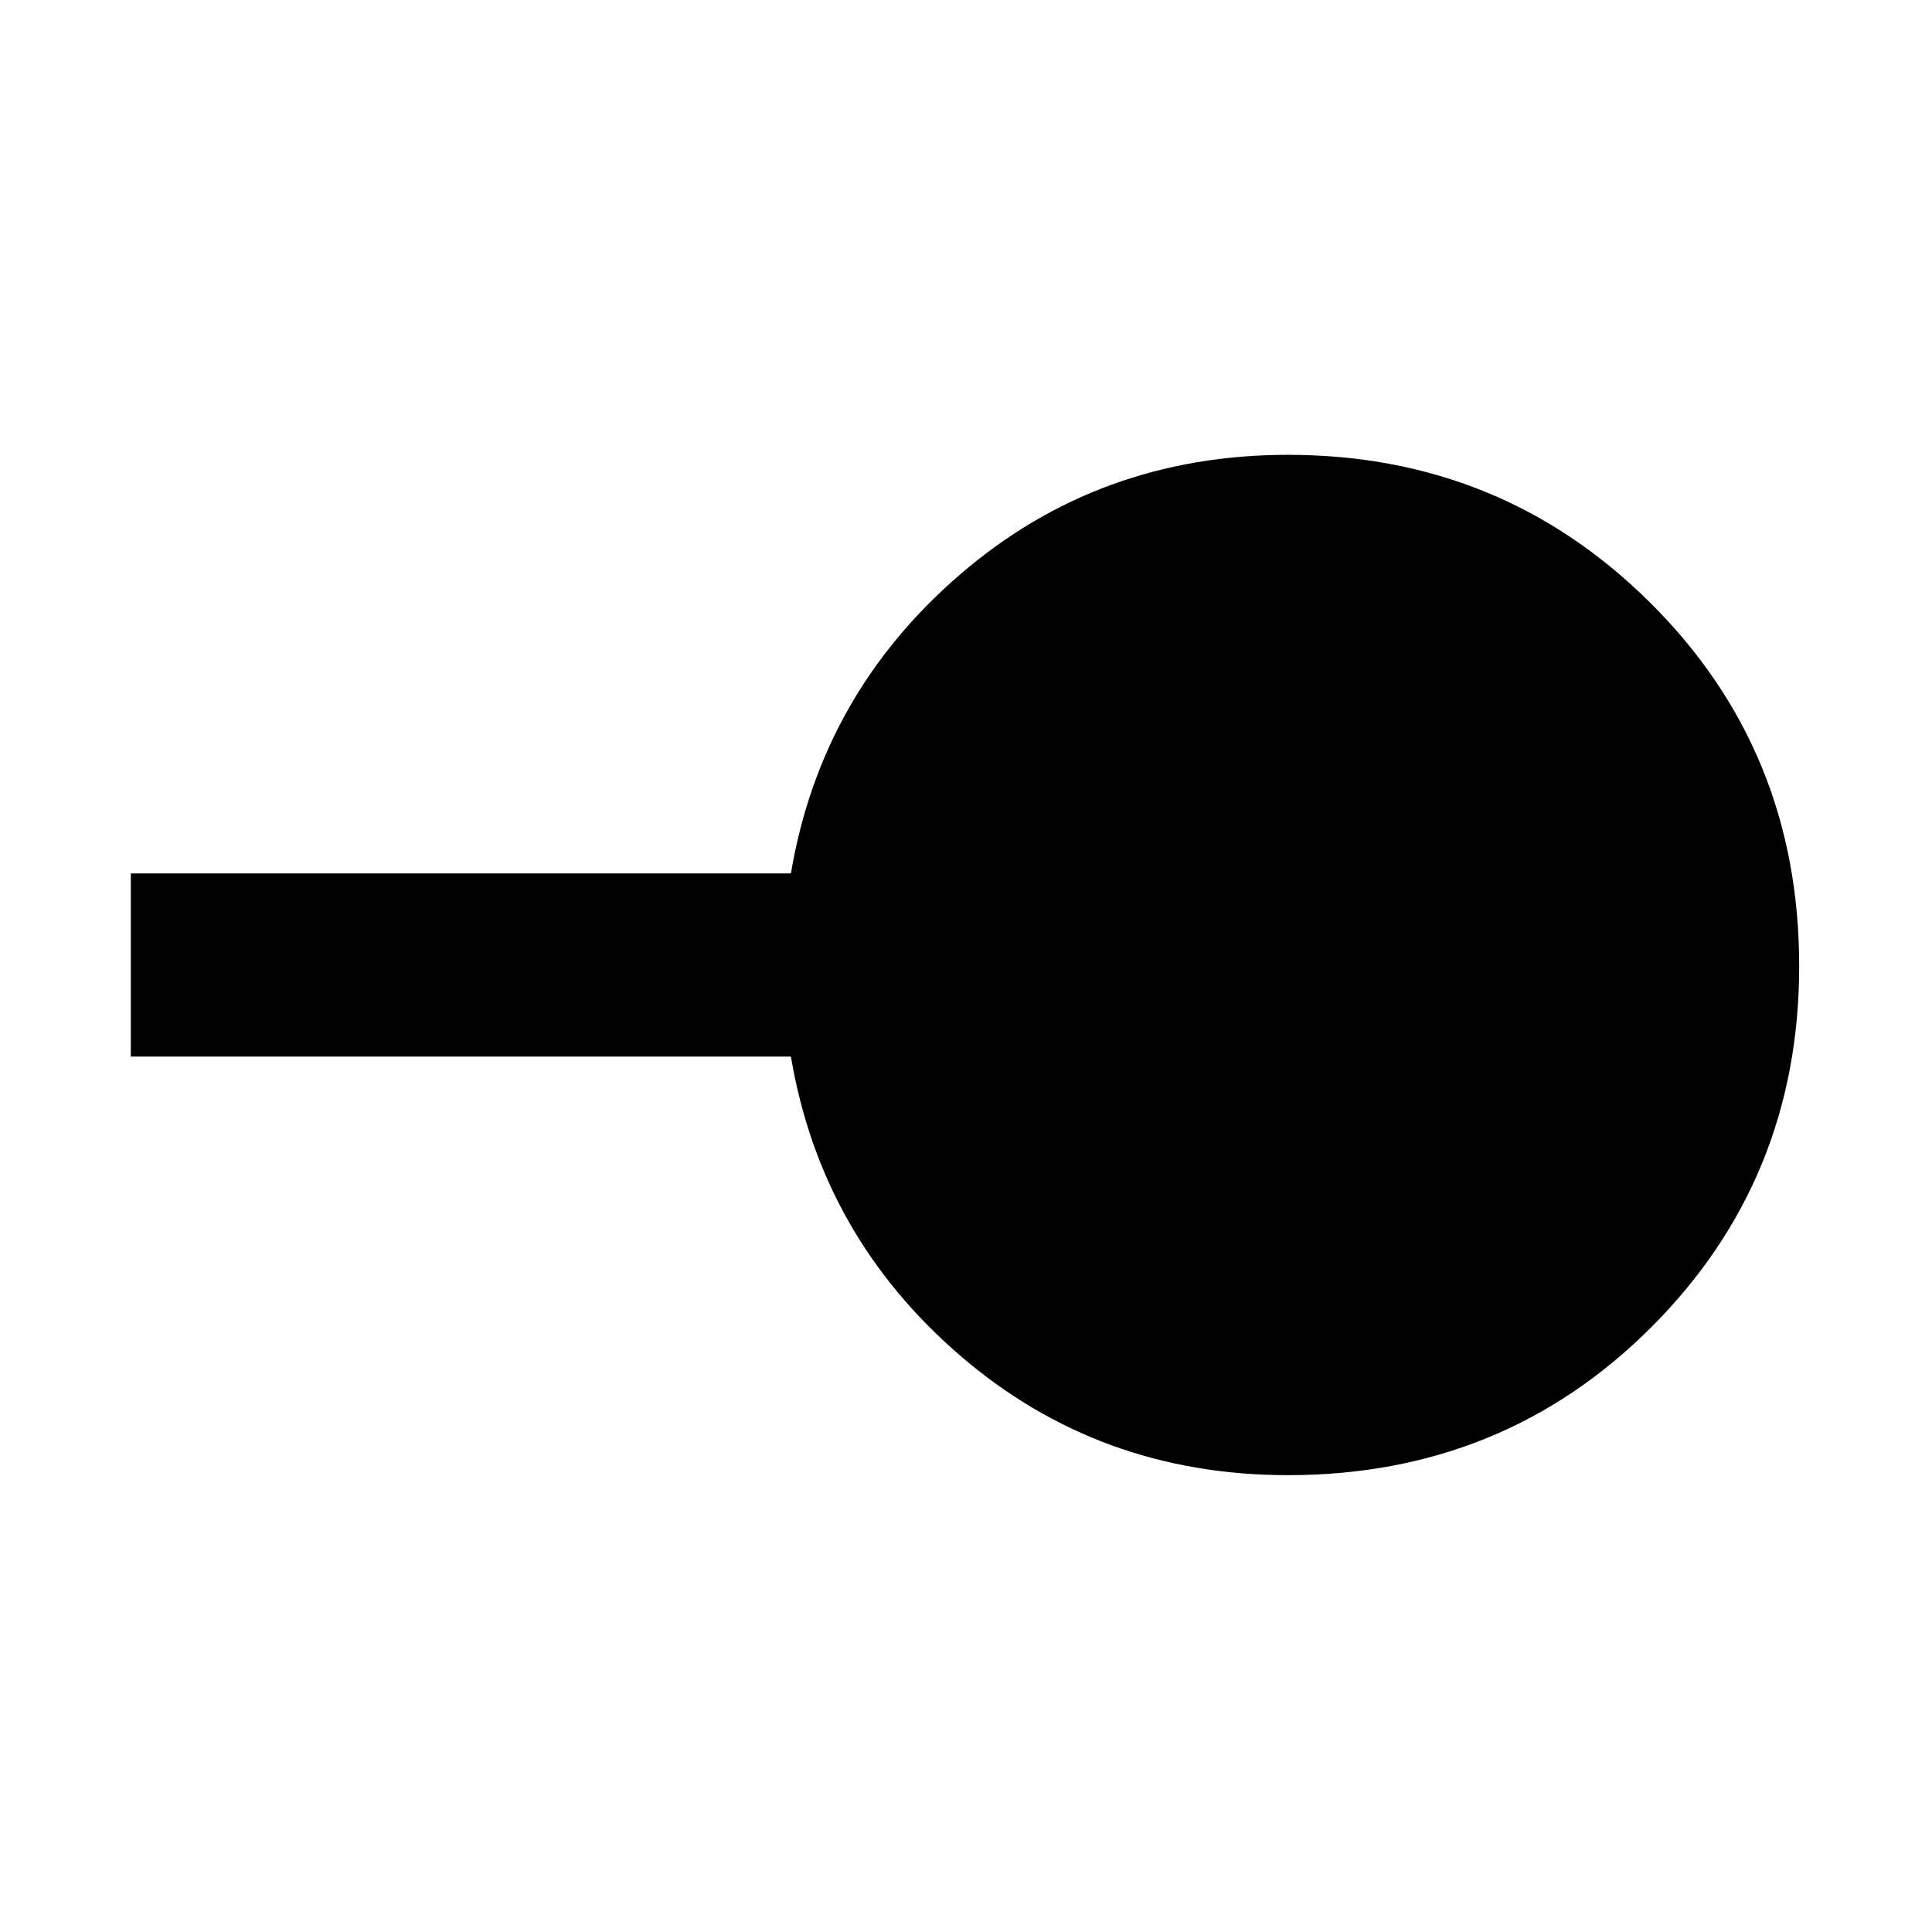 <svg xmlns="http://www.w3.org/2000/svg" height="48" width="48"><path d="M32 36.65q-4.7 0-8.15-2.975t-4.2-7.425H3.25V21.7h16.4q.75-4.45 4.2-7.425Q27.3 11.3 32 11.3q5.3 0 9 3.675T44.7 24q0 5.3-3.675 8.975T32 36.65Z"/></svg>
